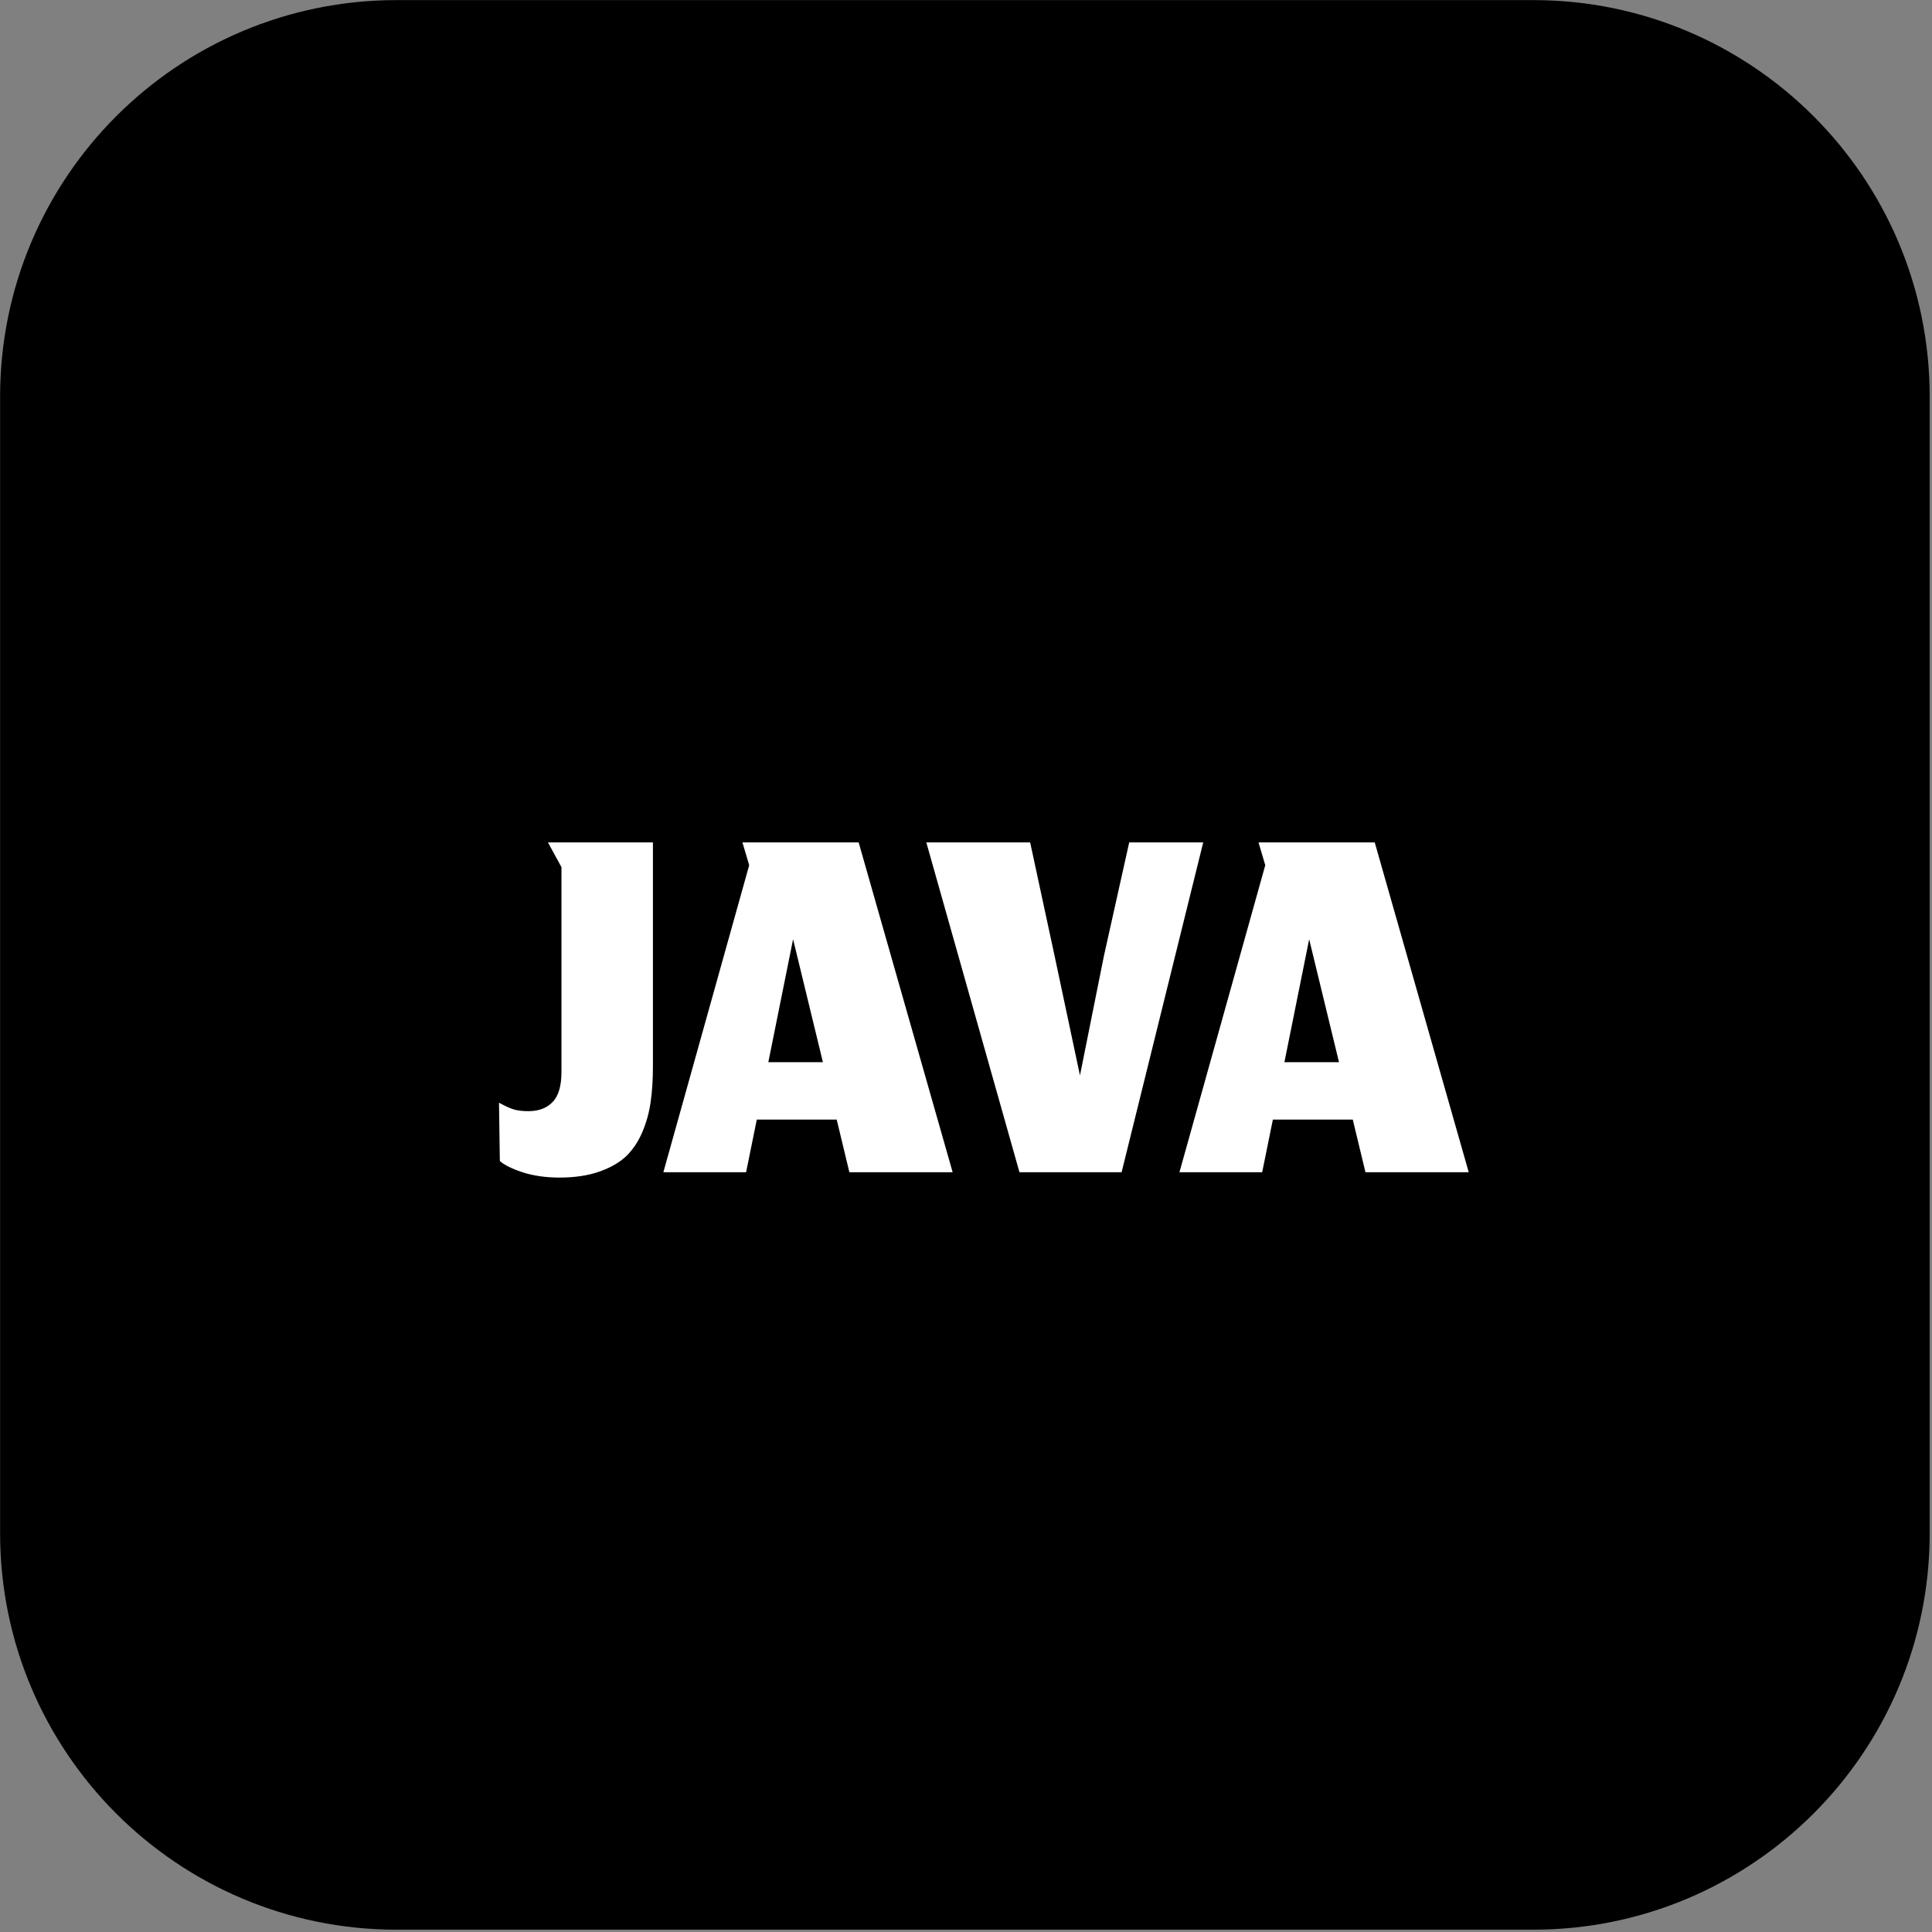 <svg width="801" height="801" viewBox="0 0 801 801" fill="none" xmlns="http://www.w3.org/2000/svg">
    <rect x="0" y="0" width="801" height="801" fill="#808080" stroke="none"/>
    <path d="M635.658 11H164.425C79.691 11 11 79.691 11 164.425V635.658C11 720.392 79.691 789.082 164.425 789.082H635.658C720.392 789.082 789.082 720.392 789.082 635.658V164.425C789.082 79.691 720.392 11 635.658 11Z" fill="black" stroke="black" stroke-width="21.918"/>
    <path d="M231.967 488.217C238.267 488.217 243.75 487.4 248.417 485.767C253.083 484.133 256.817 481.994 259.617 479.35C262.417 476.628 264.672 473.244 266.383 469.2C268.094 465.078 269.222 460.917 269.767 456.717C270.389 452.439 270.7 447.578 270.7 442.133V349.267H227.183L232.783 359.533V444.35C232.783 450.261 231.539 454.461 229.05 456.95C226.639 459.439 223.333 460.683 219.133 460.683C216.644 460.683 214.622 460.45 213.067 459.983C211.511 459.517 209.45 458.583 206.883 457.183L207.233 481.333C208.867 482.889 211.978 484.444 216.567 486C221.156 487.478 226.289 488.217 231.967 488.217ZM352.146 486H394.963L355.996 349.267H307.813L310.613 358.717L275.029 486H309.329L313.763 464.183H346.896L352.146 486ZM328.813 389.4L341.179 440.383H318.546L328.813 389.4ZM422.665 486H465.015L498.848 349.267H468.165L457.665 396.4L447.748 445.867L437.248 396.4L427.098 349.267H384.048L422.665 486ZM566.111 486H608.928L569.961 349.267H521.778L524.578 358.717L488.994 486H523.294L527.728 464.183H560.861L566.111 486ZM542.778 389.4L555.144 440.383H532.511L542.778 389.4Z" fill="white"/>
    </svg>
